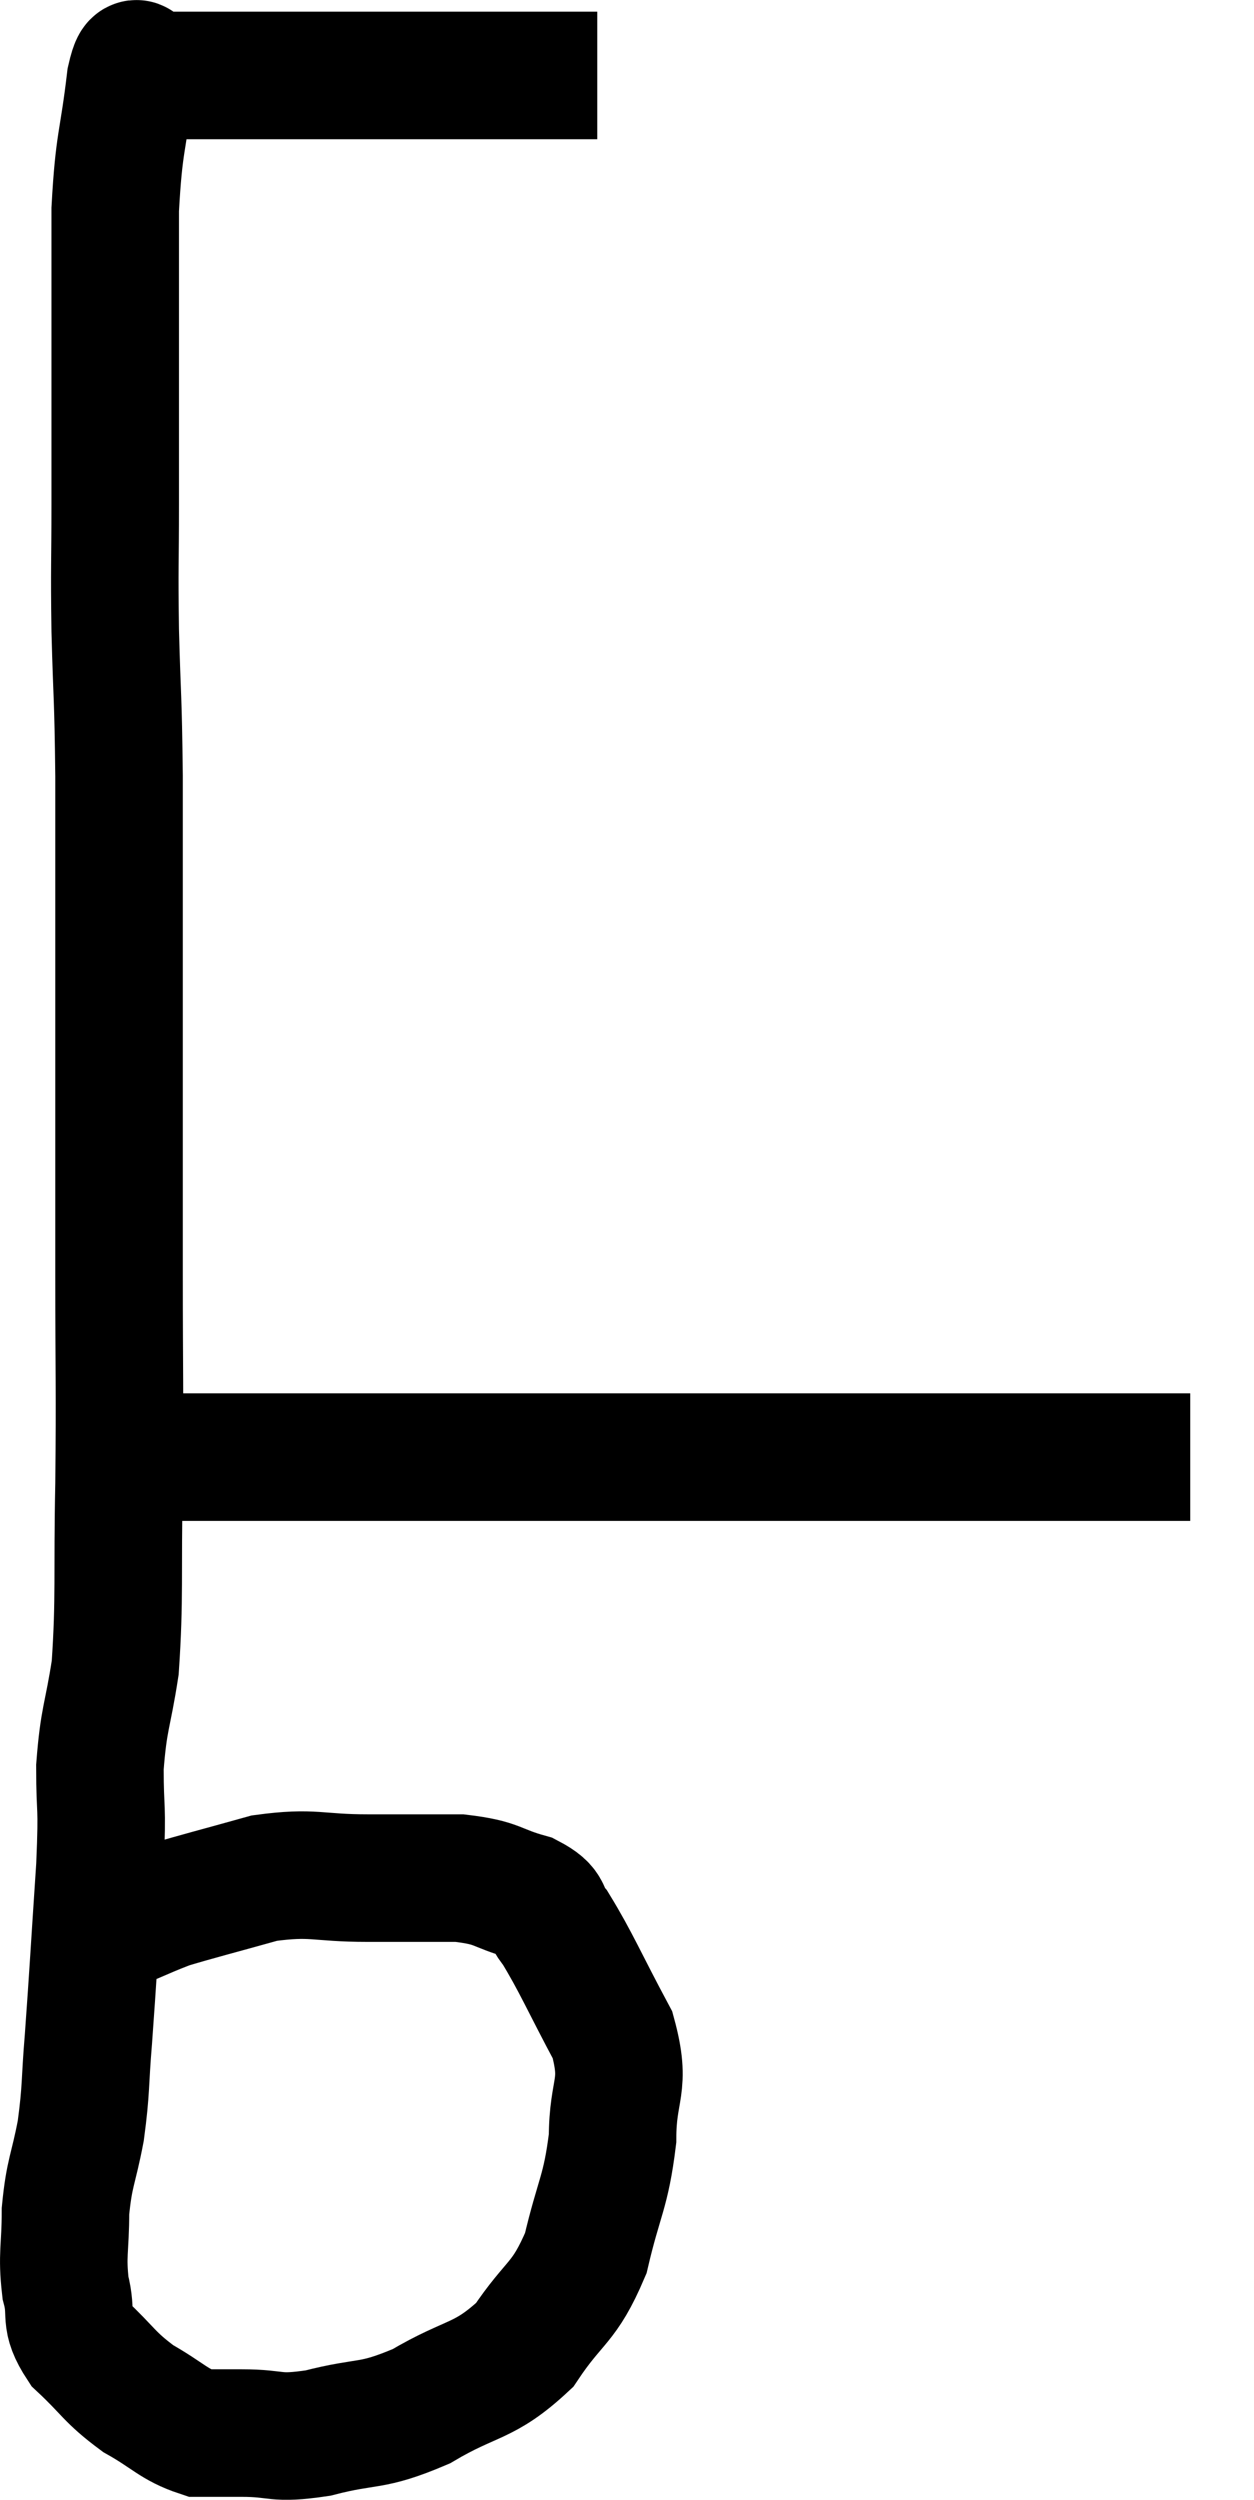<svg xmlns="http://www.w3.org/2000/svg" viewBox="10.193 5.657 19.667 39.189" width="19.667" height="39.189"><path d="M 19.56 6.84 C 18.63 6.84, 18.795 6.84, 17.7 6.84 C 16.44 6.84, 16.05 6.84, 15.18 6.84 C 14.7 6.84, 14.775 6.84, 14.22 6.84 C 13.59 6.84, 13.35 6.84, 12.96 6.84 C 12.81 6.84, 12.78 6.84, 12.66 6.84 C 12.57 6.84, 12.525 6.84, 12.48 6.84 C 12.48 6.84, 12.48 6.84, 12.48 6.84 C 12.48 6.84, 12.54 6.825, 12.48 6.84 C 12.36 6.87, 12.36 6.375, 12.24 6.9 C 12.12 7.92, 12.06 7.845, 12 8.94 C 12 10.11, 12 10.125, 12 11.28 C 12 12.42, 12 12.495, 12 13.56 C 12 14.55, 11.985 14.475, 12 15.54 C 12.03 16.68, 12.045 16.5, 12.06 17.82 C 12.06 19.32, 12.06 19.515, 12.06 20.82 C 12.06 21.93, 12.06 21.84, 12.06 23.04 C 12.06 24.33, 12.06 24.15, 12.06 25.62 C 12.06 27.27, 12.075 27.375, 12.06 28.92 C 12.03 30.36, 12.075 30.69, 12 31.8 C 11.88 32.58, 11.82 32.58, 11.76 33.36 C 11.76 34.14, 11.805 33.855, 11.76 34.92 C 11.67 36.27, 11.655 36.585, 11.58 37.62 C 11.52 38.34, 11.55 38.385, 11.46 39.06 C 11.34 39.69, 11.28 39.705, 11.22 40.32 C 11.22 40.92, 11.16 40.995, 11.22 41.52 C 11.34 41.97, 11.175 41.985, 11.46 42.42 C 11.91 42.84, 11.895 42.915, 12.36 43.26 C 12.84 43.53, 12.915 43.665, 13.32 43.8 C 13.65 43.8, 13.515 43.8, 13.98 43.8 C 14.58 43.8, 14.475 43.905, 15.18 43.8 C 15.99 43.59, 15.99 43.725, 16.8 43.38 C 17.61 42.9, 17.775 43.02, 18.42 42.42 C 18.9 41.7, 19.035 41.79, 19.38 40.98 C 19.59 40.08, 19.695 40.035, 19.8 39.18 C 19.8 38.37, 20.025 38.385, 19.8 37.56 C 19.35 36.72, 19.23 36.42, 18.9 35.88 C 18.69 35.64, 18.855 35.595, 18.48 35.4 C 17.94 35.25, 18.03 35.175, 17.4 35.1 C 16.68 35.1, 16.725 35.1, 15.96 35.1 C 15.15 35.1, 15.12 34.995, 14.34 35.1 C 13.59 35.31, 13.29 35.385, 12.84 35.52 C 12.69 35.58, 12.72 35.565, 12.54 35.64 C 12.33 35.73, 12.225 35.775, 12.12 35.82 C 12.12 35.82, 12.165 35.79, 12.12 35.82 C 12.03 35.88, 12.03 35.88, 11.94 35.94 C 11.85 36, 11.805 36.03, 11.76 36.06 L 11.76 36.06" fill="none" stroke="black" stroke-width="2"></path><path d="M 11.94 28.5 C 12.36 28.5, 12.165 28.5, 12.78 28.5 C 13.59 28.5, 13.545 28.5, 14.4 28.5 C 15.3 28.5, 15.15 28.5, 16.2 28.5 C 17.4 28.5, 17.235 28.5, 18.6 28.5 C 20.13 28.5, 20.445 28.5, 21.66 28.5 C 22.56 28.5, 22.53 28.5, 23.46 28.5 C 24.42 28.5, 24.63 28.5, 25.38 28.5 C 25.92 28.5, 26.16 28.5, 26.46 28.5 C 26.52 28.5, 26.415 28.5, 26.58 28.5 C 26.85 28.5, 26.94 28.5, 27.12 28.5 C 27.21 28.5, 27.255 28.5, 27.3 28.5 C 27.3 28.5, 27.255 28.5, 27.3 28.5 C 27.39 28.5, 27.27 28.5, 27.48 28.5 C 27.81 28.5, 27.795 28.5, 28.14 28.5 C 28.5 28.5, 28.68 28.5, 28.86 28.5 L 28.86 28.5" fill="none" stroke="black" stroke-width="2"></path></svg>